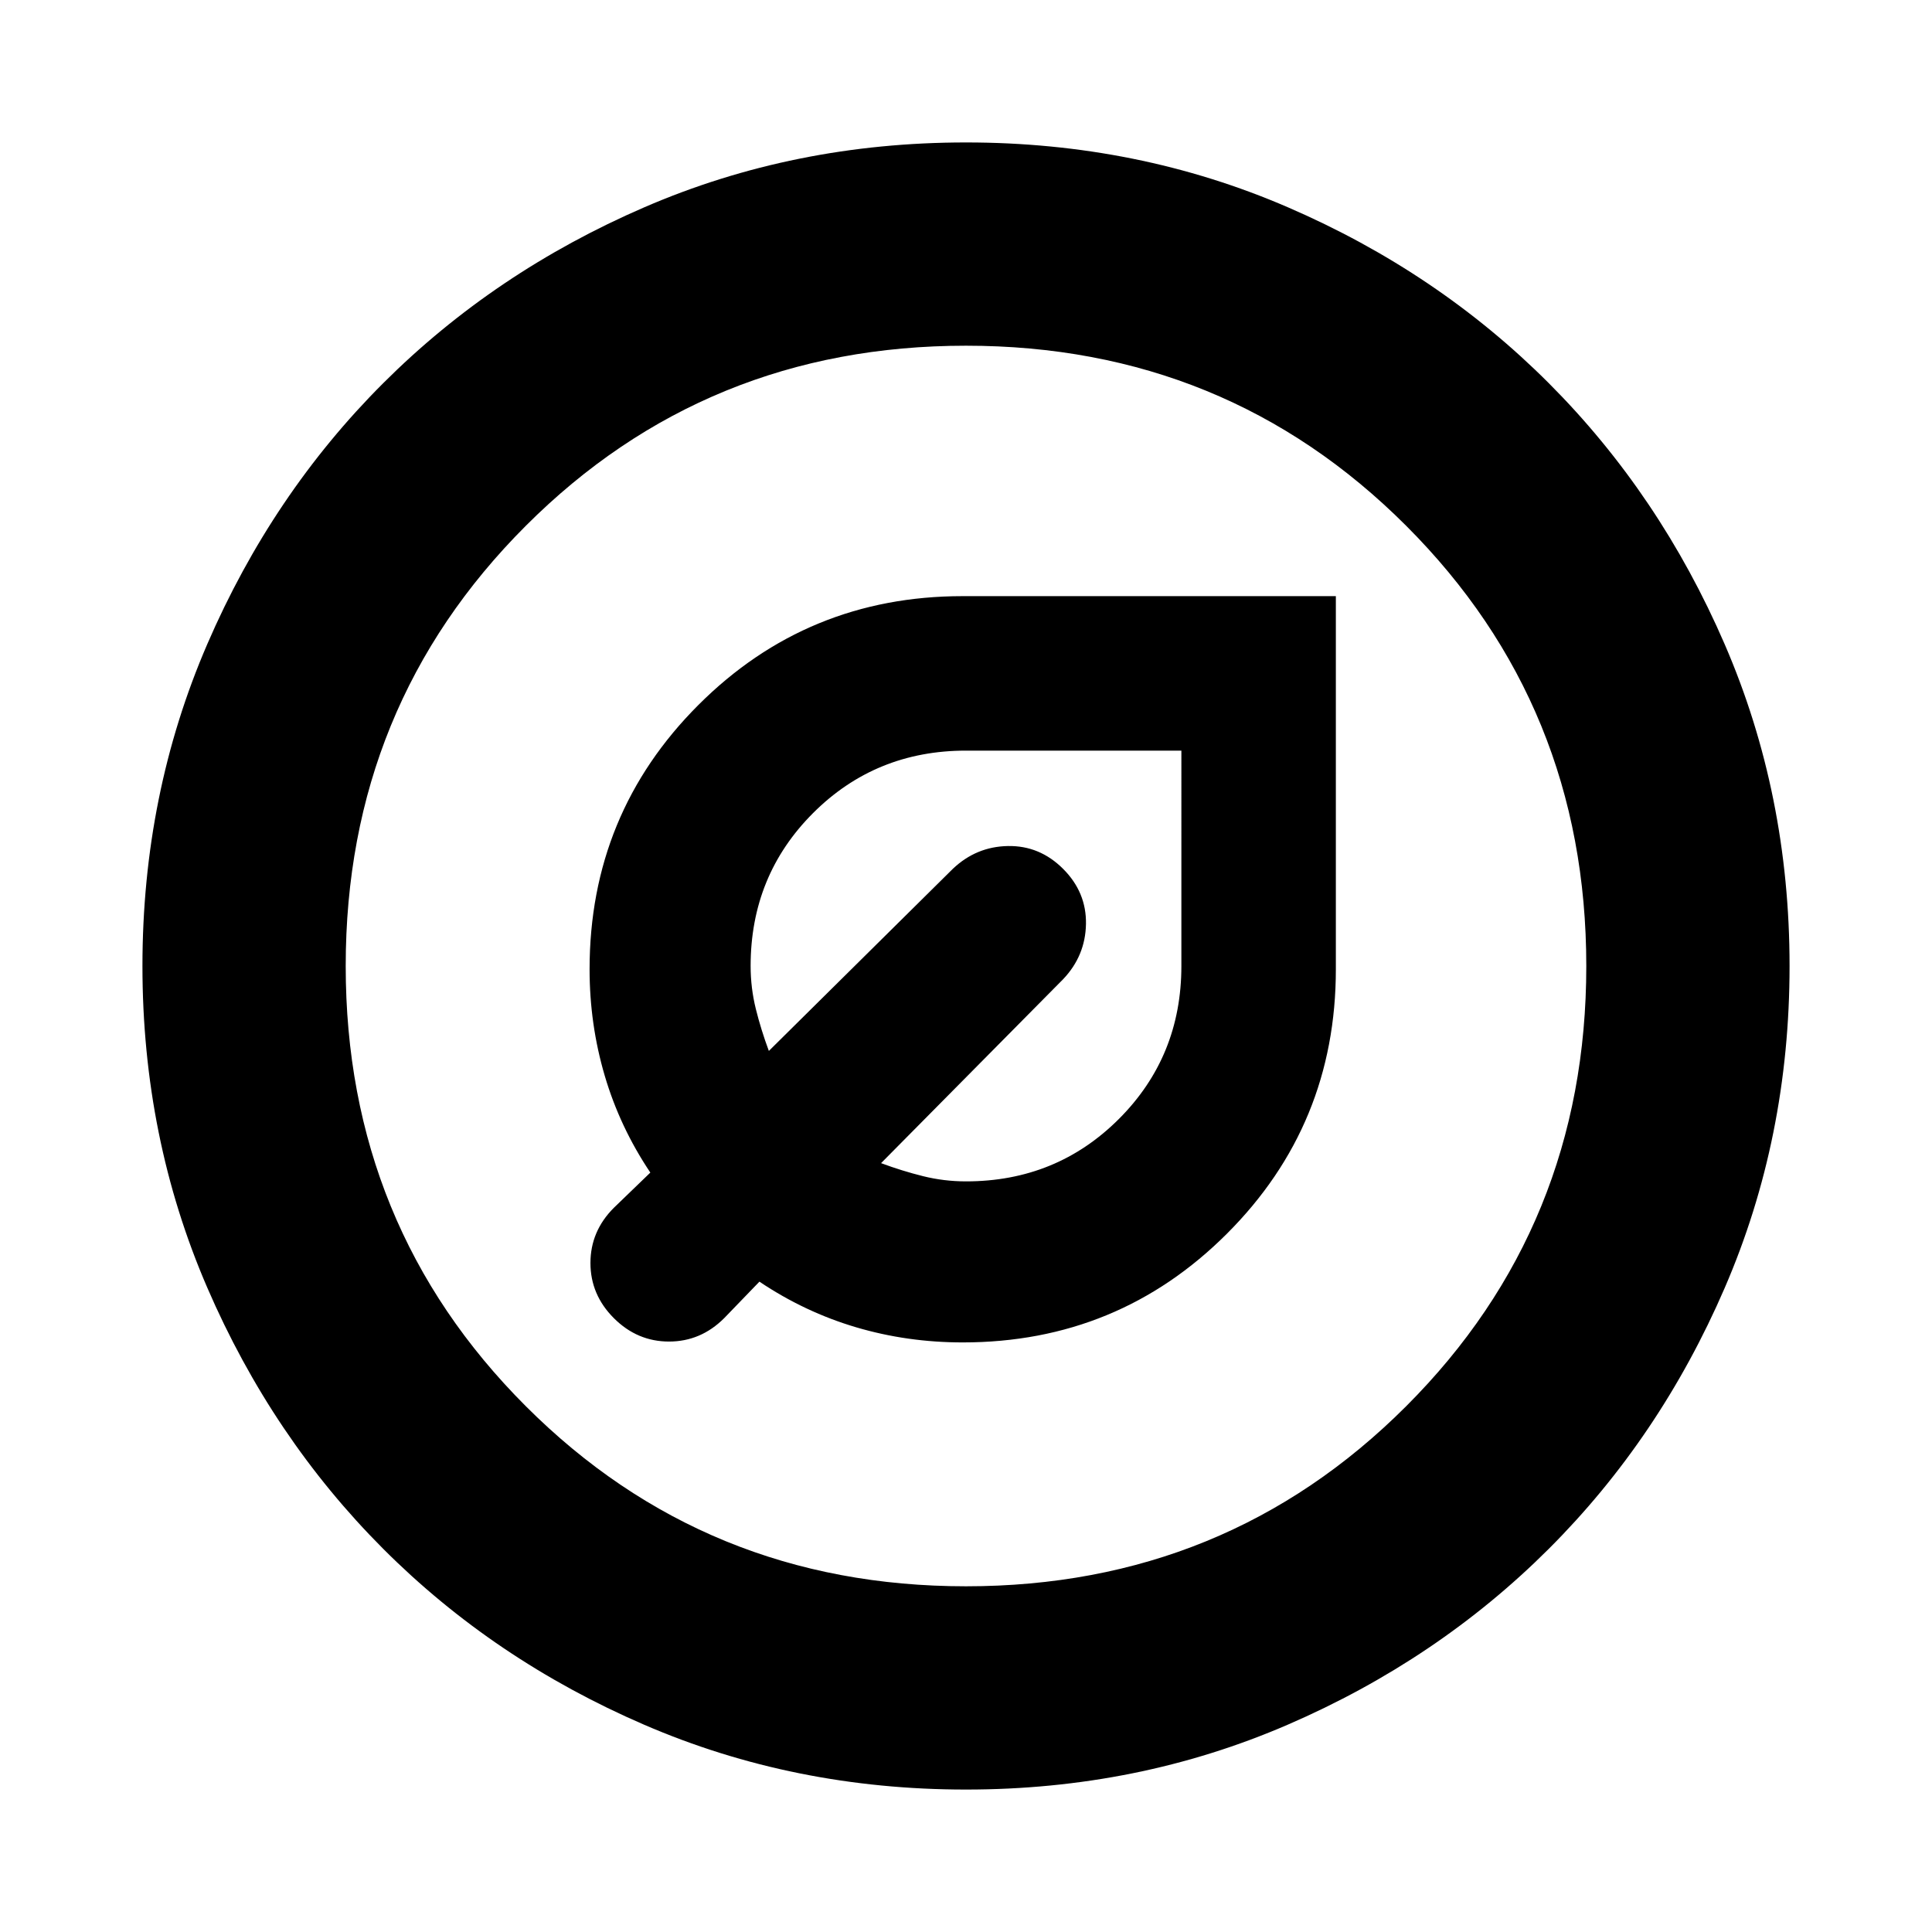 <svg xmlns="http://www.w3.org/2000/svg" height="24" viewBox="0 -960 960 960" width="24"><path d="M478.37-292.96q77.26 0 131.33-54.07 54.08-54.08 54.08-131.34v-185.41H478.37q-77.26 0-131.34 54.07-54.07 54.08-54.07 131.33 0 27.32 7.53 52.89 7.53 25.58 22.66 48.14l-18.13 17.5q-11.63 11.63-11.63 27.42 0 15.78 11.63 27.41t27.41 11.63q15.79 0 27.42-11.63l17.5-18.13q22.56 15.13 48.01 22.66 25.44 7.53 53.01 7.53Zm1.63-80.02q-10.92 0-21.35-2.59-10.42-2.59-20.85-6.47l90.46-91.39q11.07-11.64 11.35-27.42.28-15.78-11.35-27.41-11.63-11.63-27.41-11.35-15.78.28-27.42 11.35l-91.39 90.46q-3.88-10.43-6.47-20.85-2.59-10.43-2.59-21.35 0-44.95 31.03-75.99 31.04-31.03 75.99-31.03h107.02V-480q0 44.95-31.03 75.99-31.04 31.03-75.99 31.03Zm16.61-123.63ZM480-70.78q-85.43 0-159.97-32.23-74.54-32.22-129.69-87.46-55.14-55.24-87.35-129.71Q70.78-394.65 70.78-480q0-85.43 32.23-159.97 32.22-74.54 87.46-129.69 55.24-55.14 129.71-87.35 74.47-32.21 159.82-32.21 85.43 0 159.97 32.23 74.54 32.22 129.69 87.46 55.14 55.24 87.35 129.71 32.21 74.47 32.21 159.82 0 85.43-32.23 159.97-32.22 74.54-87.46 129.69-55.24 55.14-129.71 87.35Q565.35-70.78 480-70.78Zm0-101q129.24 0 218.73-89.49 89.49-89.49 89.49-218.73t-89.49-218.73Q609.24-788.22 480-788.22t-218.73 89.49Q171.78-609.24 171.78-480t89.49 218.73q89.49 89.49 218.73 89.49ZM480-480Z"/></svg>
